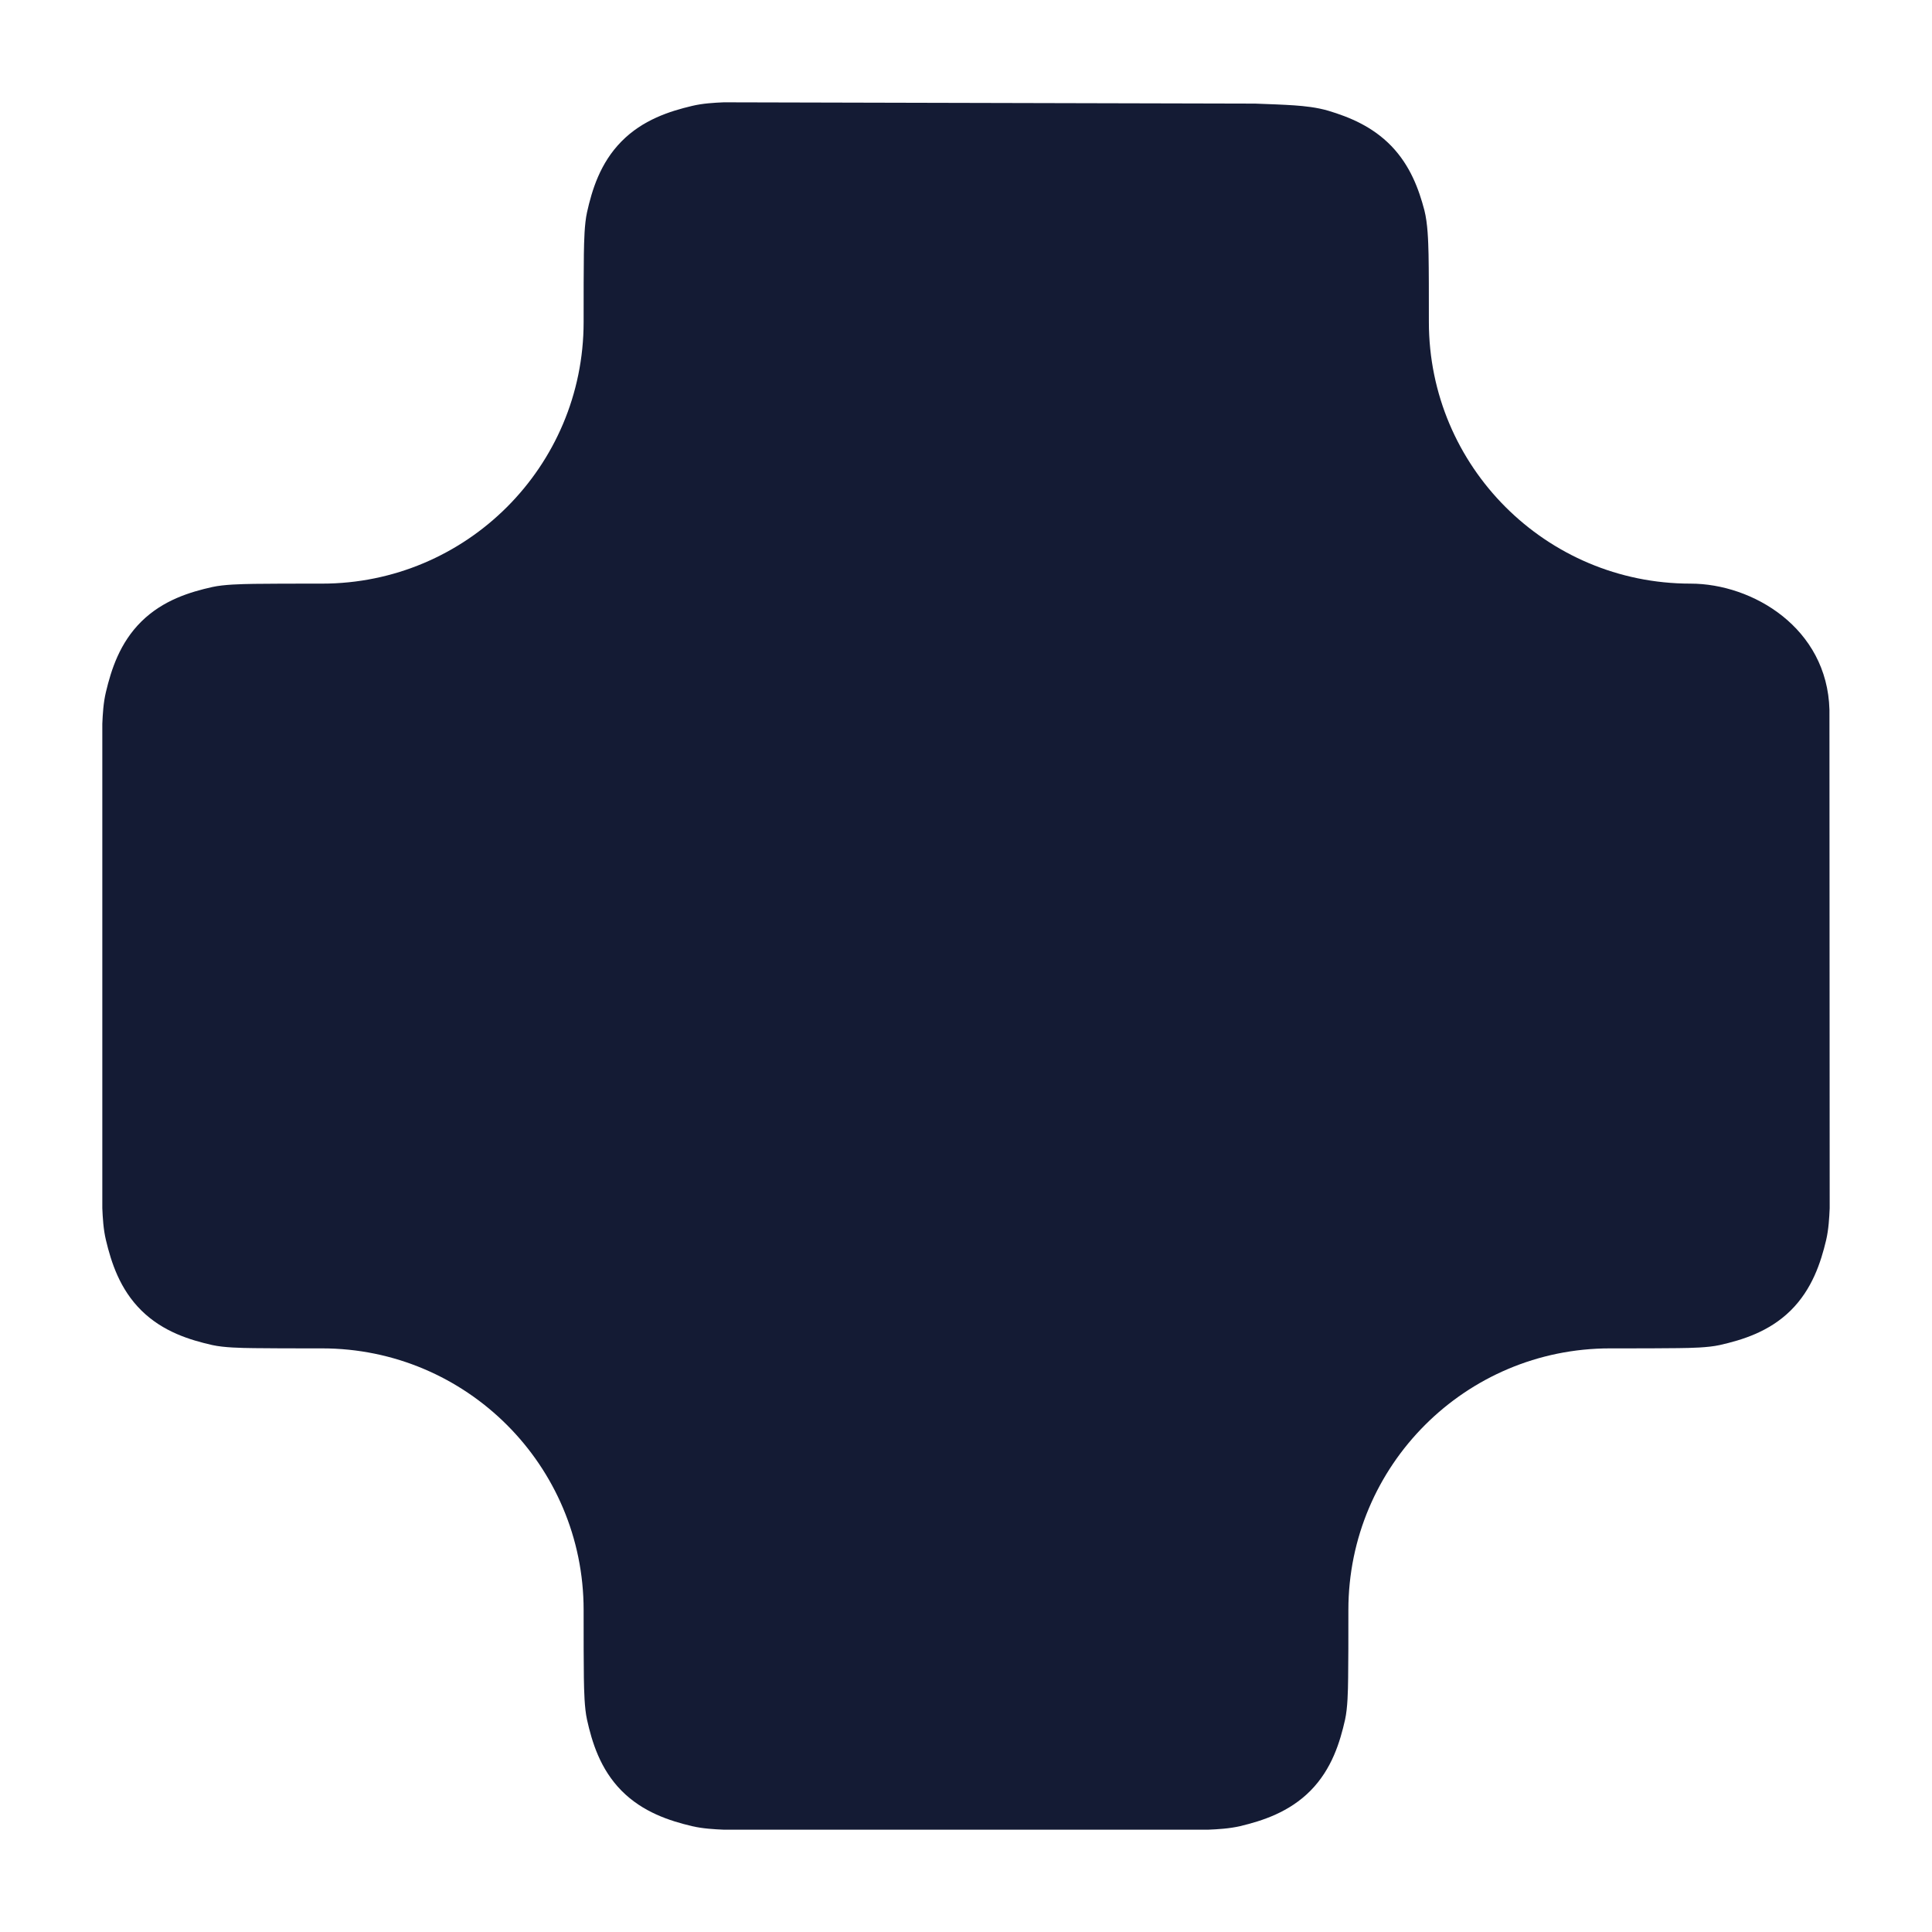<svg width="24" height="24" viewBox="0 0 24 24" fill="none" xmlns="http://www.w3.org/2000/svg">
<path d="M15.592 1.287C15.785 1.294 15.949 1.3 16.079 1.309C16.205 1.318 16.356 1.333 16.502 1.376C16.758 1.453 17.047 1.569 17.284 1.814C17.52 2.059 17.626 2.353 17.694 2.611C17.736 2.776 17.742 2.993 17.746 3.162C17.75 3.365 17.75 3.64 17.75 3.99V4C17.75 5.795 19.205 7.25 21 7.25C21.771 7.25 22.699 7.8 22.726 8.817L22.729 15.009C22.724 15.126 22.716 15.272 22.685 15.405C22.619 15.682 22.512 16.015 22.244 16.28C21.975 16.545 21.641 16.646 21.362 16.709C21.216 16.741 21.009 16.745 20.844 16.747C20.643 16.75 20.365 16.75 20.008 16.75H20C18.205 16.75 16.75 18.205 16.75 20V20.008C16.75 20.365 16.75 20.643 16.747 20.844C16.745 21.009 16.741 21.216 16.709 21.362C16.646 21.641 16.545 21.975 16.28 22.244C16.015 22.512 15.682 22.619 15.405 22.685C15.272 22.716 15.126 22.724 15.009 22.729H8.991C8.874 22.724 8.728 22.716 8.596 22.685C8.318 22.619 7.985 22.512 7.72 22.244C7.455 21.975 7.354 21.641 7.292 21.362C7.26 21.216 7.256 21.009 7.253 20.844C7.25 20.643 7.25 20.365 7.25 20.008V20.008V20C7.25 18.205 5.795 16.75 4 16.75H3.993C3.635 16.75 3.358 16.75 3.157 16.747C2.991 16.745 2.784 16.741 2.638 16.709C2.36 16.646 2.026 16.545 1.757 16.28C1.488 16.015 1.382 15.682 1.316 15.405C1.284 15.272 1.276 15.126 1.271 15.009V8.991C1.276 8.874 1.284 8.728 1.316 8.596C1.382 8.318 1.488 7.985 1.757 7.72C2.026 7.455 2.36 7.354 2.638 7.292C2.784 7.26 2.991 7.256 3.157 7.253C3.358 7.25 3.635 7.25 3.992 7.25H3.993H4C5.795 7.25 7.25 5.795 7.25 4V3.993V3.992C7.25 3.635 7.25 3.358 7.253 3.157C7.256 2.991 7.26 2.784 7.292 2.638C7.354 2.36 7.455 2.026 7.72 1.757C7.985 1.488 8.318 1.382 8.596 1.316C8.728 1.284 8.874 1.276 8.991 1.271L15.592 1.287L15.592 1.287Z" fill="#141B34"/>
</svg>
